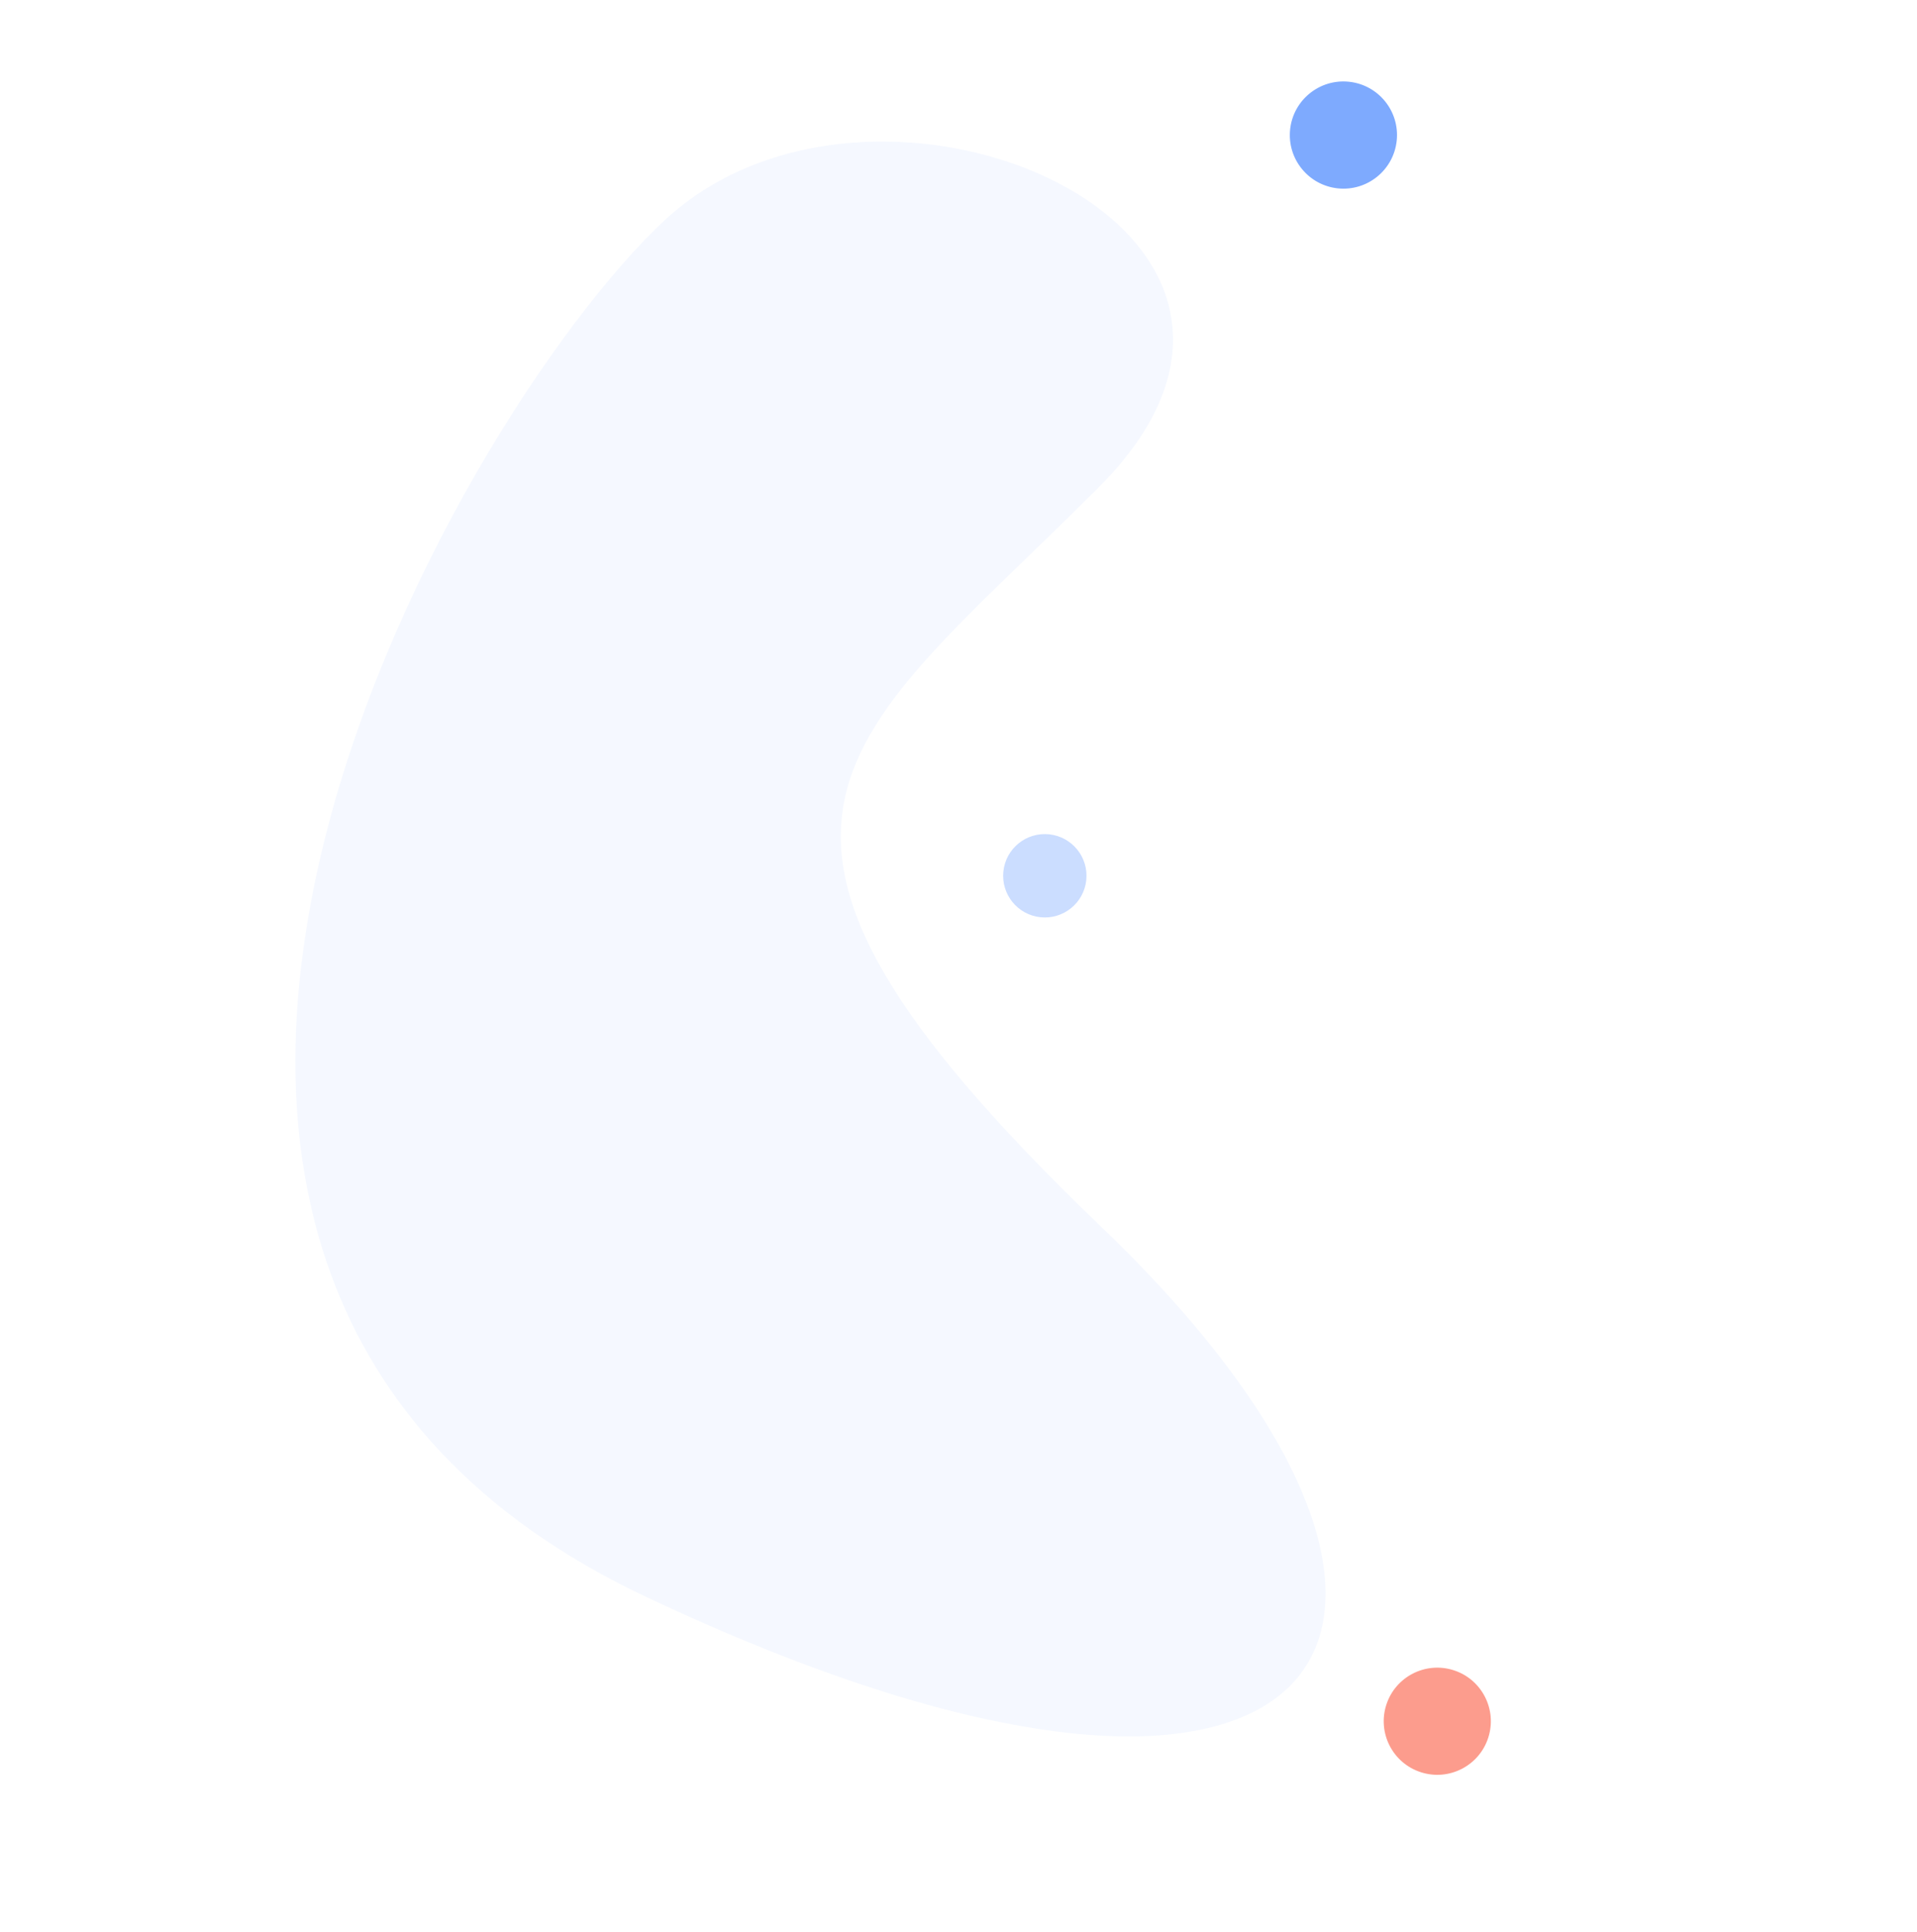 <svg xmlns="http://www.w3.org/2000/svg" width="454.598" height="458.107" viewBox="0 0 454.598 458.107">
  <g id="blob2" transform="translate(166.63 -882.893)">
    <g id="Group_507" data-name="Group 507" transform="translate(-166.63 882.893)">
      <path id="Path_604" data-name="Path 604" d="M54.671,196.984c84.605,16.251,121.456,39.451,145.292-98.67S305.94-37.878,333.048,139.09,127.08,333.271,60.041,317.783-29.934,180.733,54.671,196.984Z" transform="translate(454.598 180.188) rotate(124)" fill="#2b76ff" opacity="0.05"/>
      <ellipse id="Ellipse_749" data-name="Ellipse 749" cx="12.701" cy="12.701" rx="12.701" ry="12.701" transform="matrix(0.951, 0.309, -0.309, 0.951, 332.684, 392.081)" fill="#fa5b41" opacity="0.6"/>
      <ellipse id="Ellipse_747" data-name="Ellipse 747" cx="12.701" cy="12.701" rx="12.701" ry="12.701" transform="matrix(-0.995, -0.105, 0.105, -0.995, 329.882, 45.991)" fill="#7eaafe"/>
      <ellipse id="Ellipse_746" data-name="Ellipse 746" cx="9.878" cy="9.878" rx="9.878" ry="9.878" transform="matrix(-0.995, -0.105, 0.105, -0.995, 256.56, 218.501)" fill="#cbddff"/>
    </g>
  </g>
</svg>
